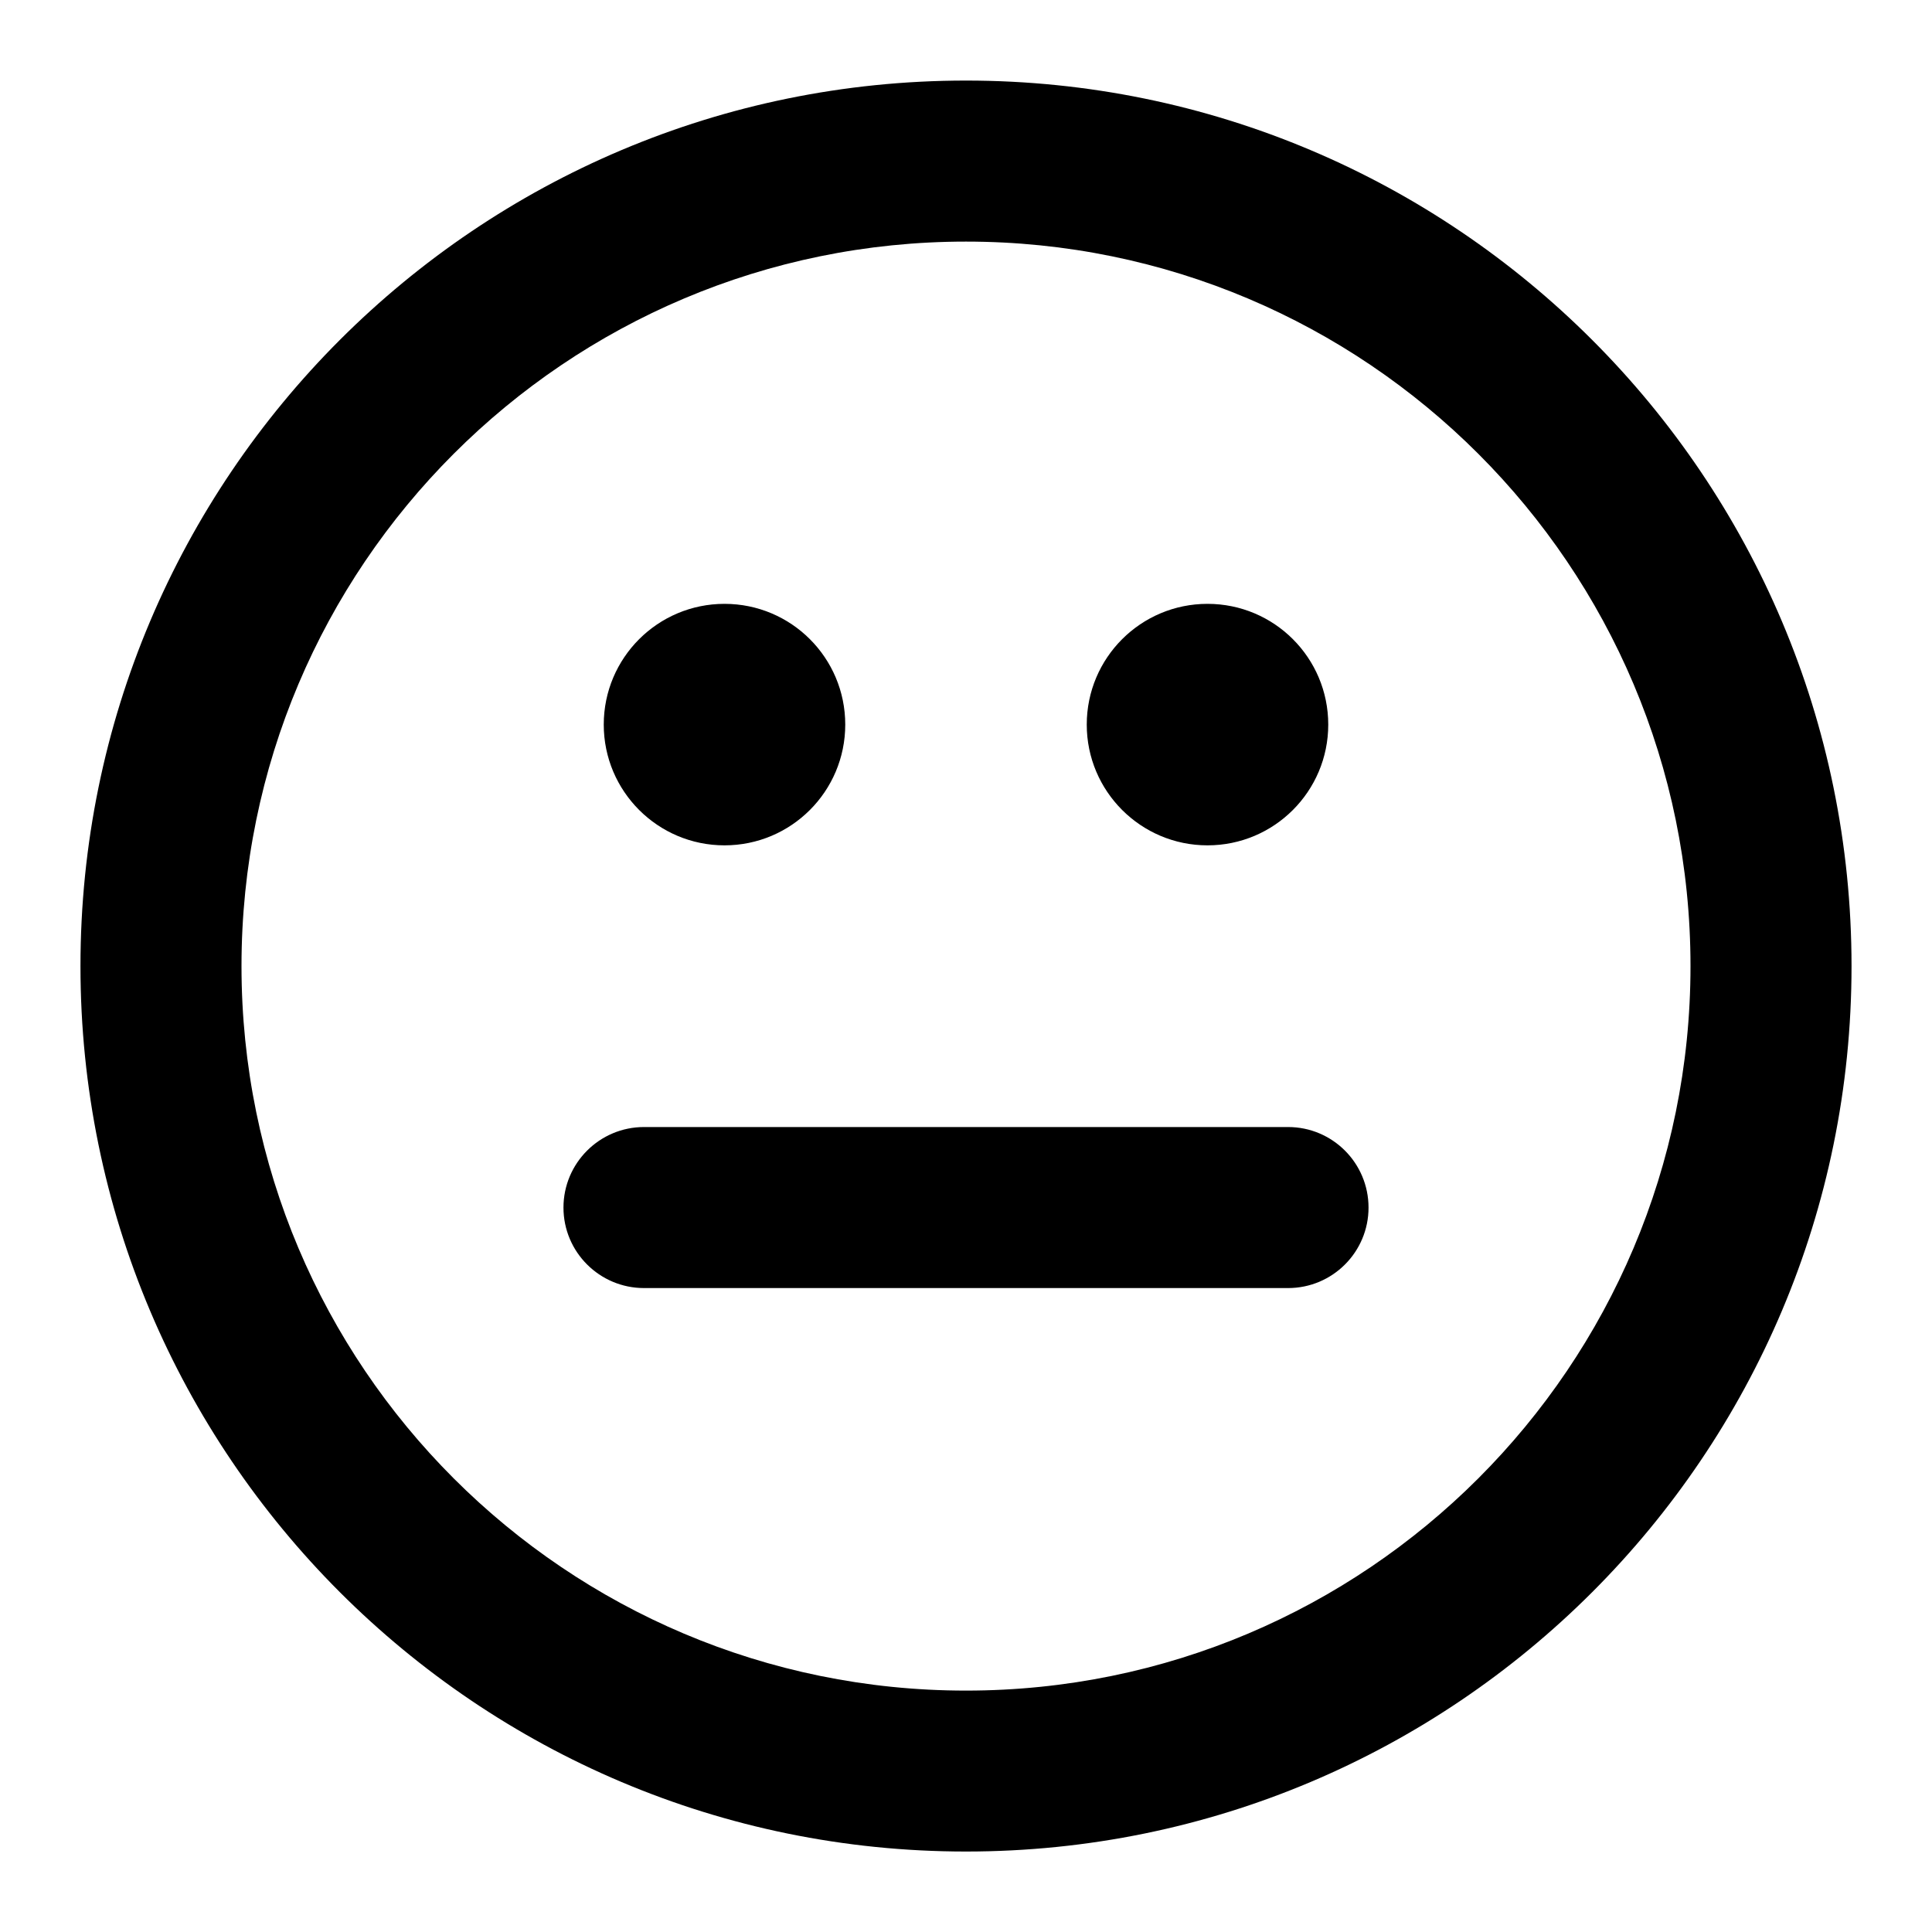 <svg width="20" height="20" viewBox="0 0 20 20" fill="none" xmlns="http://www.w3.org/2000/svg">
<g clip-path="url(#clip0_11964_12862)">
<path fill-rule="evenodd" clip-rule="evenodd" d="M10 2.501C5.858 2.501 2.5 5.859 2.5 10.001C2.5 14.143 5.858 17.501 10 17.501C14.142 17.501 17.5 14.143 17.5 10.001C17.5 5.859 14.142 2.501 10 2.501ZM0.833 10.001C0.833 4.938 4.938 0.834 10 0.834C15.063 0.834 19.167 4.938 19.167 10.001C19.167 15.063 15.063 19.167 10 19.167C4.938 19.167 0.833 15.063 0.833 10.001ZM6.25 7.501C6.25 6.81 6.81 6.251 7.5 6.251C8.191 6.251 8.75 6.81 8.75 7.501C8.75 8.191 8.191 8.751 7.5 8.751C6.81 8.751 6.25 8.191 6.25 7.501ZM11.25 7.501C11.25 6.81 11.81 6.251 12.5 6.251C13.191 6.251 13.75 6.81 13.75 7.501C13.75 8.191 13.191 8.751 12.5 8.751C11.81 8.751 11.25 8.191 11.25 7.501ZM5.833 12.501C5.833 12.04 6.207 11.667 6.667 11.667H13.334C13.794 11.667 14.167 12.04 14.167 12.501C14.167 12.961 13.794 13.334 13.334 13.334H6.667C6.207 13.334 5.833 12.961 5.833 12.501Z" fill="currentColor"/>
</g>
<defs>
<clipPath id="clip0_11964_12862">
<rect width="20" height="20" fill="white"/>
</clipPath>
</defs>
</svg>
